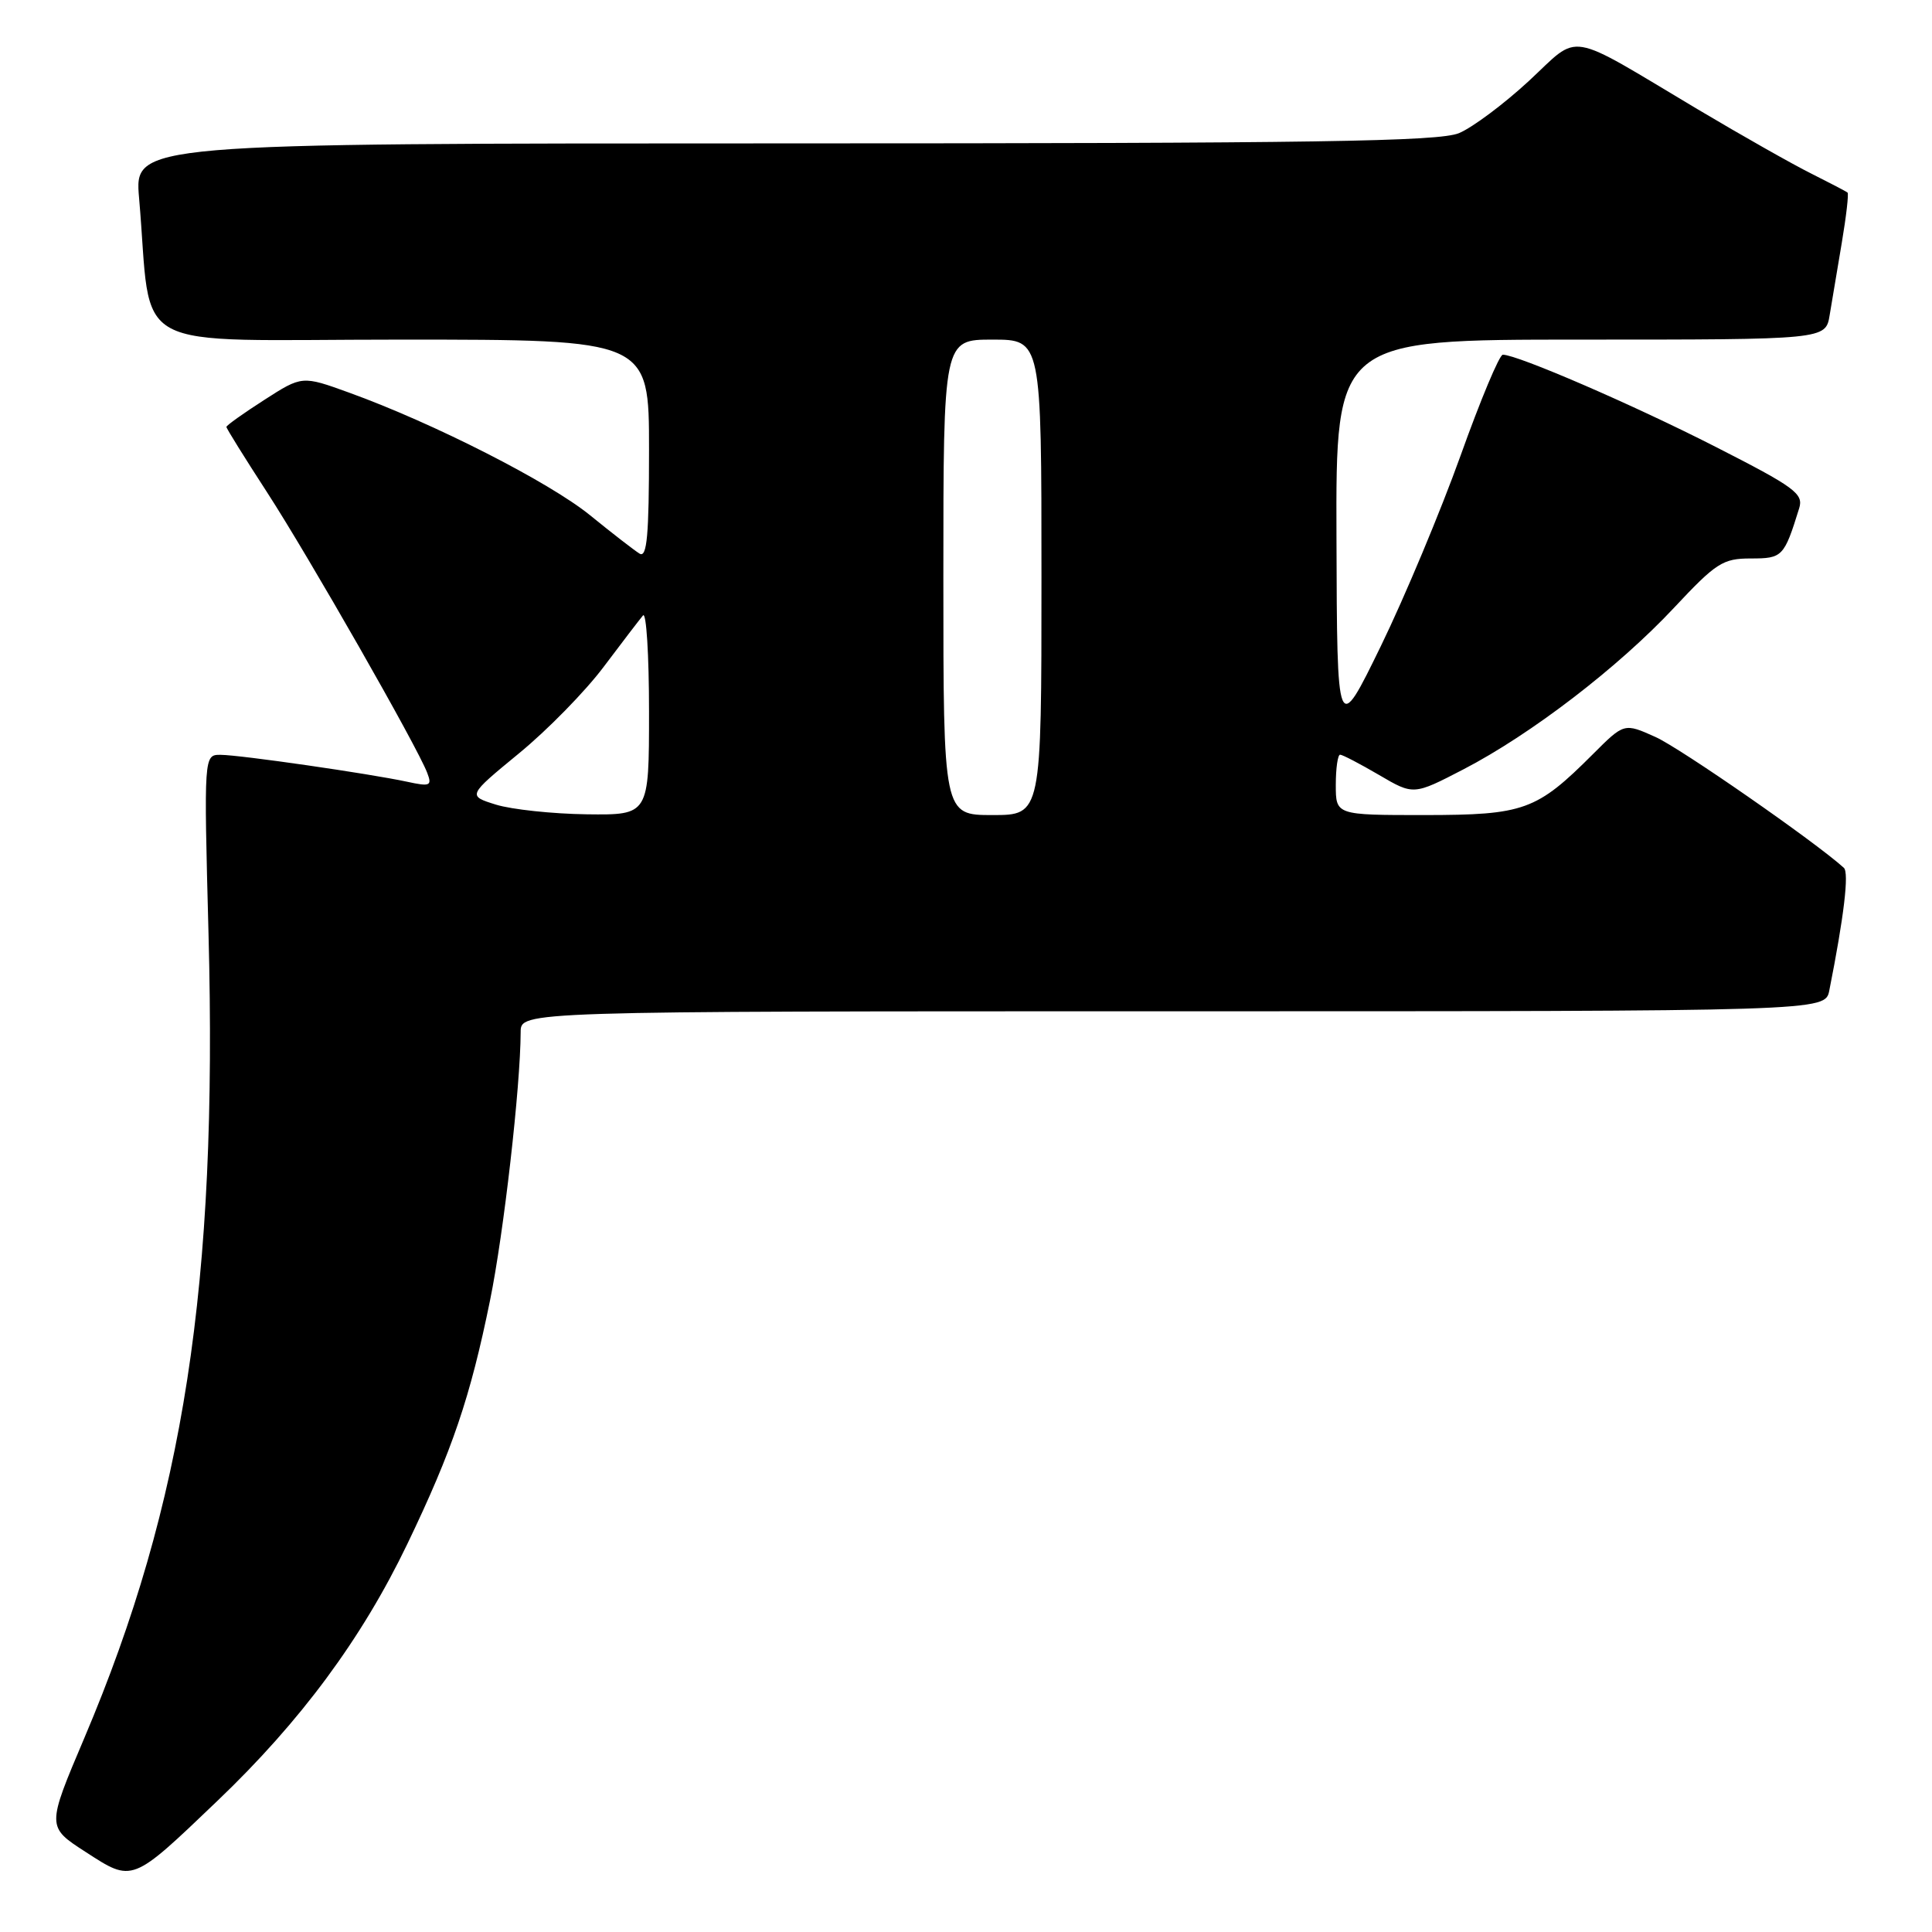 <?xml version="1.0" encoding="UTF-8" standalone="no"?>
<!DOCTYPE svg PUBLIC "-//W3C//DTD SVG 1.1//EN" "http://www.w3.org/Graphics/SVG/1.1/DTD/svg11.dtd" >
<svg xmlns="http://www.w3.org/2000/svg" xmlns:xlink="http://www.w3.org/1999/xlink" version="1.1" viewBox="0 0 256 256">
 <g >
 <path fill="currentColor"
d=" M 28.79 238.64 C 39.83 228.10 47.96 217.11 53.98 204.57 C 59.93 192.19 62.32 185.14 64.93 172.32 C 66.75 163.42 68.97 143.95 68.99 136.75 C 69.00 134.00 69.00 134.00 155.42 134.00 C 241.84 134.00 241.84 134.00 242.39 131.25 C 244.34 121.44 245.03 115.64 244.32 114.99 C 240.53 111.55 222.64 99.12 219.35 97.65 C 215.21 95.79 215.21 95.79 211.07 99.93 C 203.60 107.40 201.97 107.99 188.75 108.00 C 177.00 108.00 177.00 108.00 177.00 104.00 C 177.00 101.80 177.26 100.00 177.57 100.00 C 177.89 100.00 180.20 101.21 182.72 102.68 C 187.30 105.37 187.30 105.37 193.90 101.95 C 202.87 97.30 214.43 88.43 221.81 80.54 C 227.40 74.57 228.28 74.00 231.99 74.00 C 236.19 74.00 236.40 73.79 238.40 67.35 C 239.00 65.42 237.85 64.57 227.29 59.19 C 216.41 53.64 201.06 47.00 199.13 47.00 C 198.68 47.00 196.16 53.02 193.53 60.38 C 190.89 67.73 186.14 79.10 182.96 85.63 C 177.17 97.50 177.17 97.50 177.09 71.25 C 177.00 45.00 177.00 45.00 209.45 45.00 C 241.91 45.00 241.91 45.00 242.44 41.75 C 242.74 39.96 243.46 35.64 244.05 32.15 C 244.64 28.65 244.98 25.67 244.81 25.52 C 244.64 25.37 242.47 24.24 240.00 23.00 C 237.53 21.77 230.78 17.95 225.00 14.51 C 207.25 3.93 209.51 4.31 202.57 10.74 C 199.28 13.78 195.12 16.89 193.33 17.64 C 190.66 18.75 174.40 19.00 103.93 19.00 C 17.80 19.00 17.80 19.00 18.43 26.25 C 20.25 47.21 16.16 45.00 53.10 45.00 C 86.00 45.00 86.00 45.00 86.00 59.56 C 86.00 70.95 85.73 73.95 84.75 73.36 C 84.06 72.94 81.11 70.65 78.18 68.27 C 72.76 63.87 57.49 56.09 46.27 52.03 C 40.03 49.77 40.03 49.77 35.02 52.99 C 32.26 54.76 30.00 56.37 30.00 56.57 C 30.00 56.77 32.42 60.66 35.38 65.22 C 40.88 73.70 55.32 98.98 56.61 102.41 C 57.27 104.13 57.00 104.25 53.92 103.58 C 48.95 102.51 31.88 100.04 29.25 100.02 C 27.01 100.00 27.01 100.00 27.63 123.75 C 28.85 170.19 24.38 199.17 11.18 230.28 C 6.18 242.06 6.18 242.06 11.34 245.39 C 17.61 249.45 17.40 249.53 28.79 238.64 Z  M 65.72 106.62 C 61.94 105.44 61.94 105.44 68.76 99.83 C 72.52 96.75 77.57 91.59 79.99 88.36 C 82.41 85.14 84.76 82.07 85.20 81.55 C 85.64 81.03 86.00 86.76 86.00 94.30 C 86.00 108.00 86.00 108.00 77.75 107.90 C 73.21 107.84 67.80 107.26 65.72 106.62 Z  M 125.00 76.50 C 125.00 45.00 125.00 45.00 131.50 45.00 C 138.00 45.00 138.00 45.00 138.00 76.50 C 138.00 108.00 138.00 108.00 131.50 108.00 C 125.00 108.00 125.00 108.00 125.00 76.50 Z "/>
</g>
</svg>